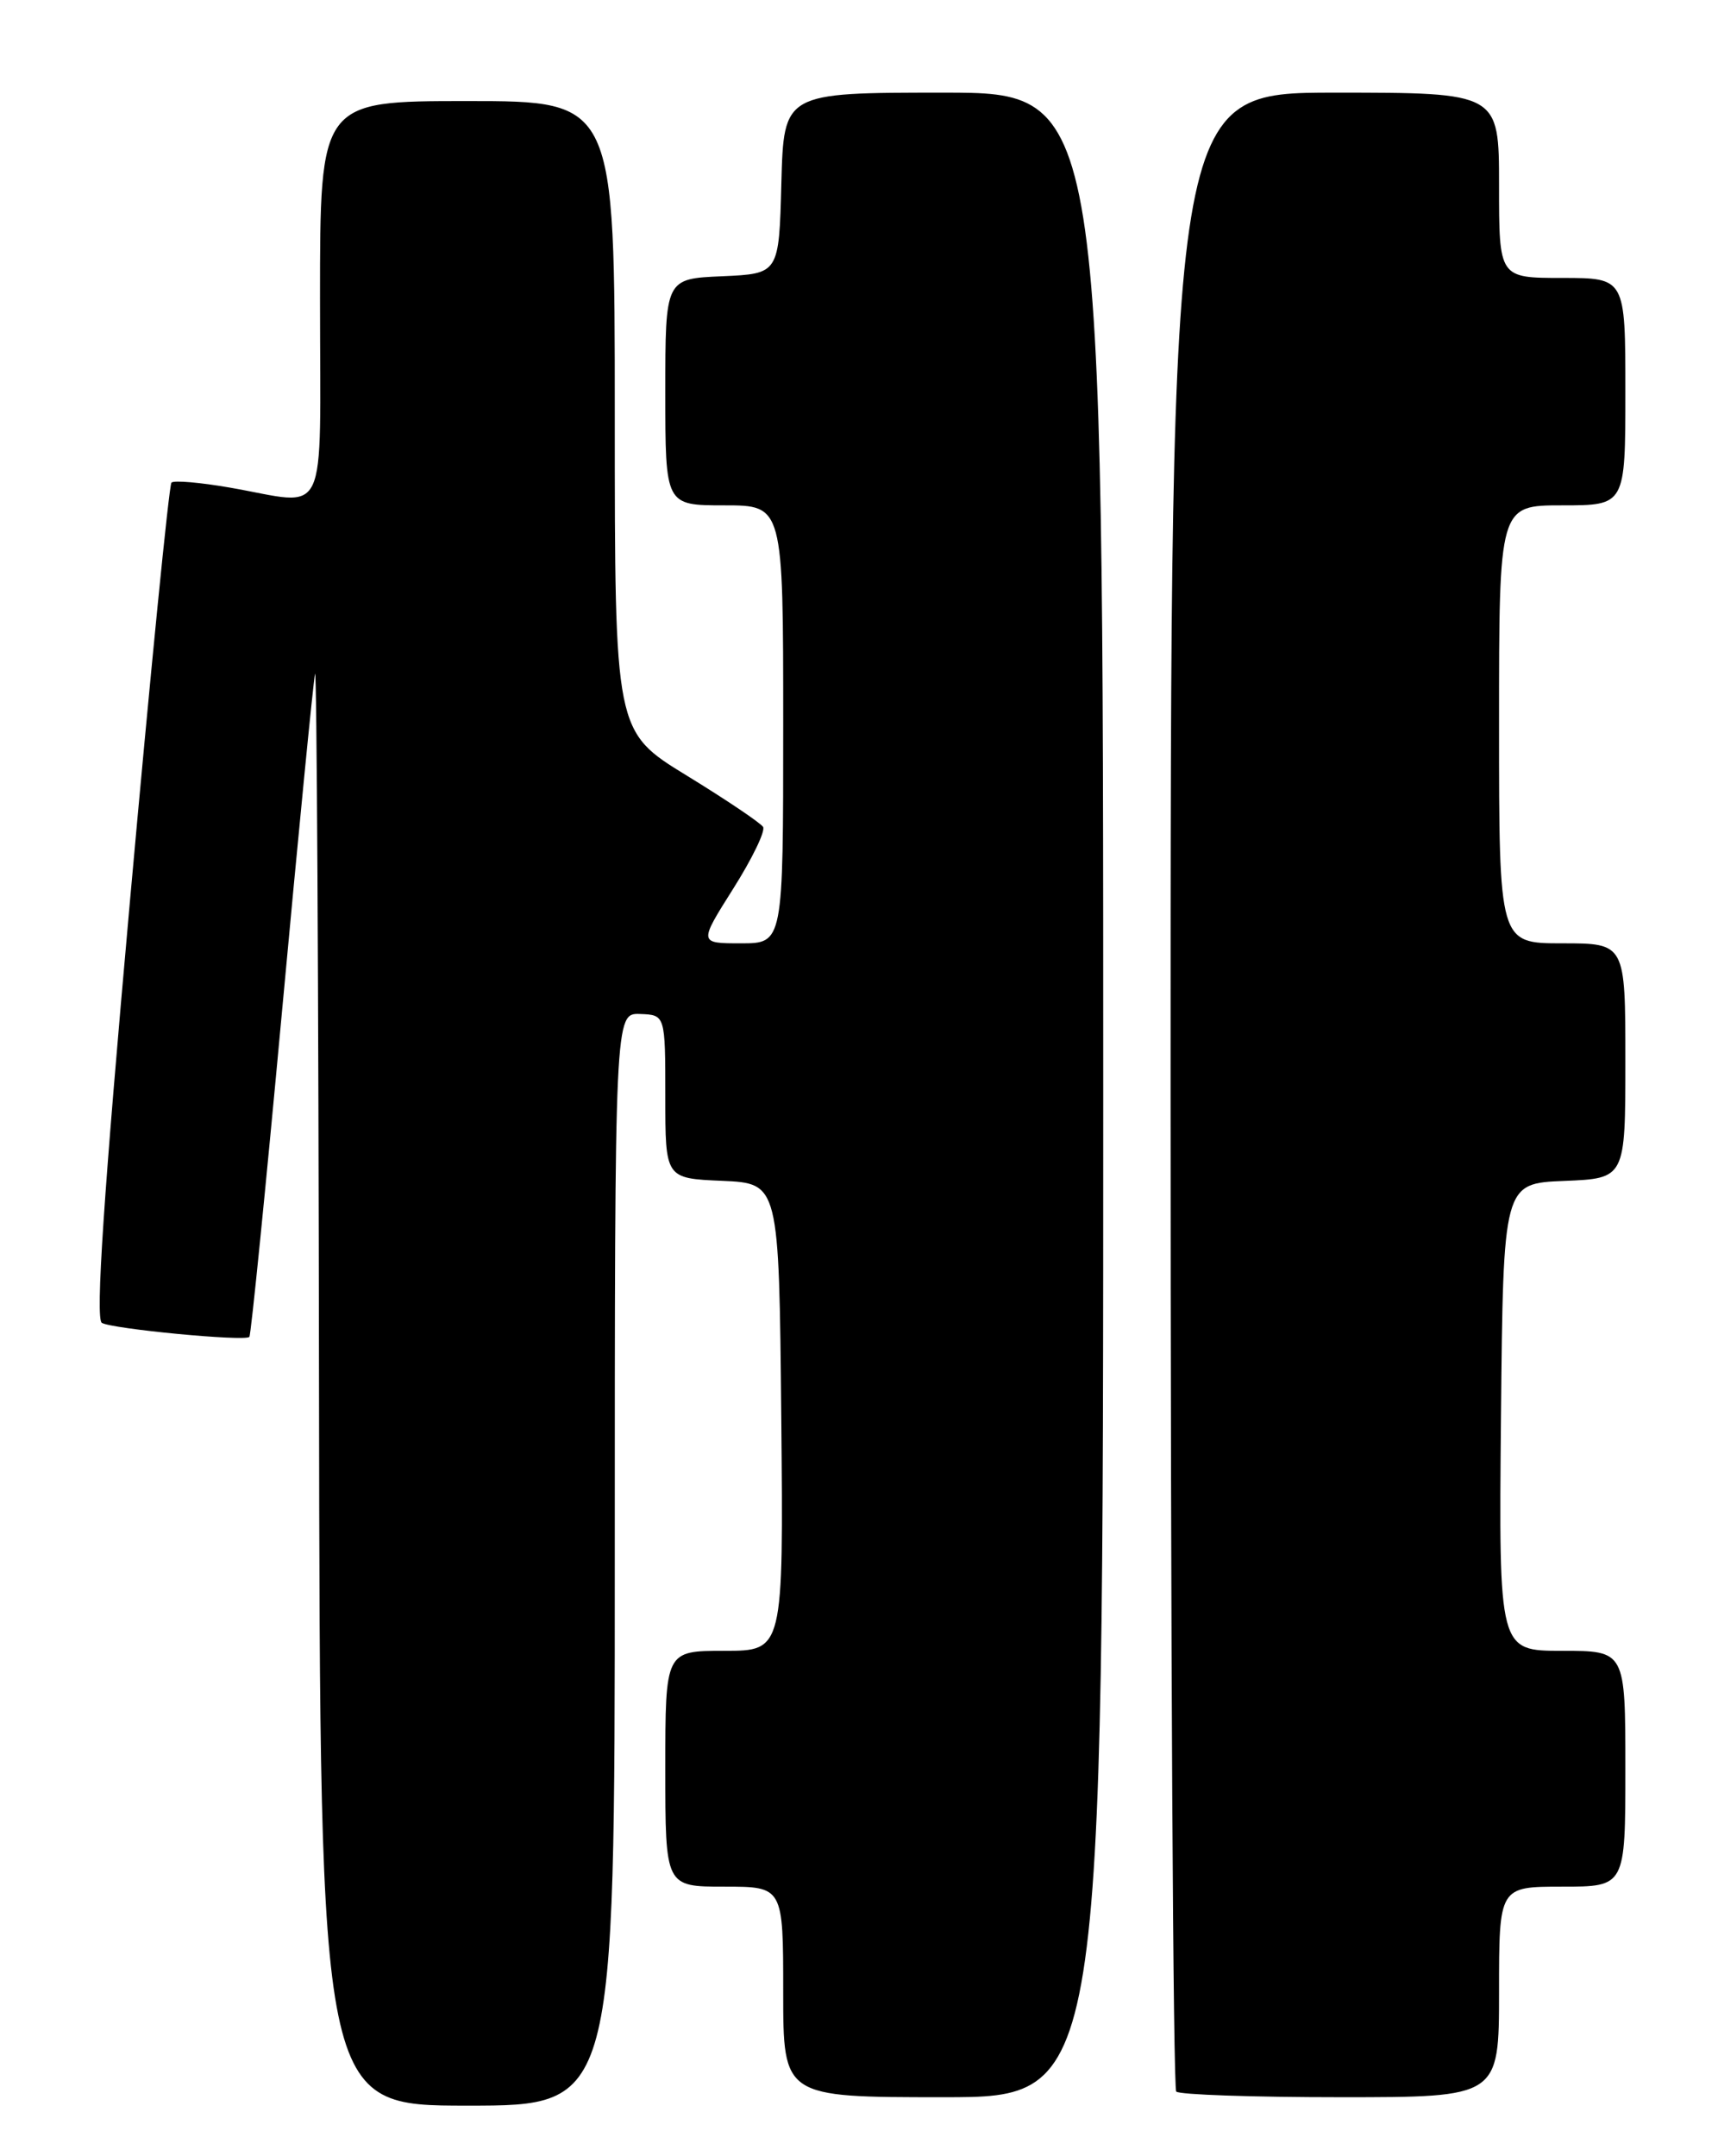 <?xml version="1.0" encoding="UTF-8" standalone="no"?>
<!DOCTYPE svg PUBLIC "-//W3C//DTD SVG 1.1//EN" "http://www.w3.org/Graphics/SVG/1.1/DTD/svg11.dtd" >
<svg xmlns="http://www.w3.org/2000/svg" xmlns:xlink="http://www.w3.org/1999/xlink" version="1.1" viewBox="0 0 204 256">
 <g >
 <path fill="currentColor"
d=" M 73.00 185.14 C 73.00 120.29 73.00 120.29 76.00 120.39 C 79.00 120.50 79.00 120.50 79.00 130.20 C 79.00 139.91 79.00 139.91 85.75 140.20 C 92.50 140.50 92.50 140.50 92.77 168.25 C 93.03 196.00 93.03 196.00 86.02 196.00 C 79.00 196.00 79.00 196.00 79.00 210.00 C 79.00 224.00 79.00 224.00 86.00 224.00 C 93.00 224.00 93.00 224.00 93.00 236.50 C 93.00 249.00 93.00 249.00 112.00 249.00 C 131.00 249.00 131.00 249.00 131.00 130.00 C 131.00 11.00 131.00 11.00 112.03 11.00 C 93.07 11.00 93.07 11.00 92.78 21.75 C 92.50 32.50 92.50 32.50 85.75 32.80 C 79.00 33.09 79.00 33.09 79.00 46.55 C 79.00 60.00 79.00 60.00 86.00 60.00 C 93.00 60.00 93.00 60.00 93.00 86.00 C 93.00 112.00 93.00 112.00 87.98 112.00 C 82.97 112.00 82.97 112.00 87.06 105.52 C 89.31 101.96 90.91 98.66 90.61 98.18 C 90.32 97.71 86.24 94.96 81.54 92.08 C 73.00 86.85 73.00 86.85 73.00 49.42 C 73.00 12.00 73.00 12.00 55.50 12.00 C 38.00 12.00 38.00 12.00 38.00 35.50 C 38.00 62.48 39.20 59.96 27.28 57.89 C 23.76 57.28 20.65 57.01 20.36 57.30 C 20.07 57.59 17.85 80.01 15.42 107.11 C 12.31 141.83 11.32 156.58 12.09 157.06 C 13.27 157.78 29.05 159.29 29.61 158.73 C 29.80 158.54 31.55 141.08 33.50 119.94 C 35.45 98.80 37.21 80.83 37.41 80.00 C 37.61 79.17 37.82 117.09 37.88 164.25 C 38.00 250.00 38.00 250.00 55.50 250.00 C 73.00 250.00 73.00 250.00 73.00 185.14 Z  M 178.00 236.50 C 178.00 224.00 178.00 224.00 185.50 224.00 C 193.00 224.00 193.00 224.00 193.00 210.00 C 193.00 196.00 193.00 196.00 185.48 196.00 C 177.97 196.00 177.97 196.00 178.23 168.25 C 178.50 140.50 178.50 140.50 185.75 140.21 C 193.00 139.91 193.00 139.91 193.00 125.96 C 193.00 112.00 193.00 112.00 185.50 112.00 C 178.00 112.00 178.00 112.00 178.00 86.00 C 178.00 60.00 178.00 60.00 185.50 60.00 C 193.00 60.00 193.00 60.00 193.00 46.50 C 193.00 33.00 193.00 33.00 185.50 33.00 C 178.00 33.00 178.00 33.00 178.00 22.00 C 178.00 11.00 178.00 11.00 158.50 11.00 C 139.00 11.00 139.00 11.00 139.00 129.33 C 139.00 194.42 139.30 247.97 139.67 248.33 C 140.03 248.70 148.81 249.00 159.17 249.00 C 178.00 249.00 178.00 249.00 178.00 236.50 Z "/>
</g>
</svg>